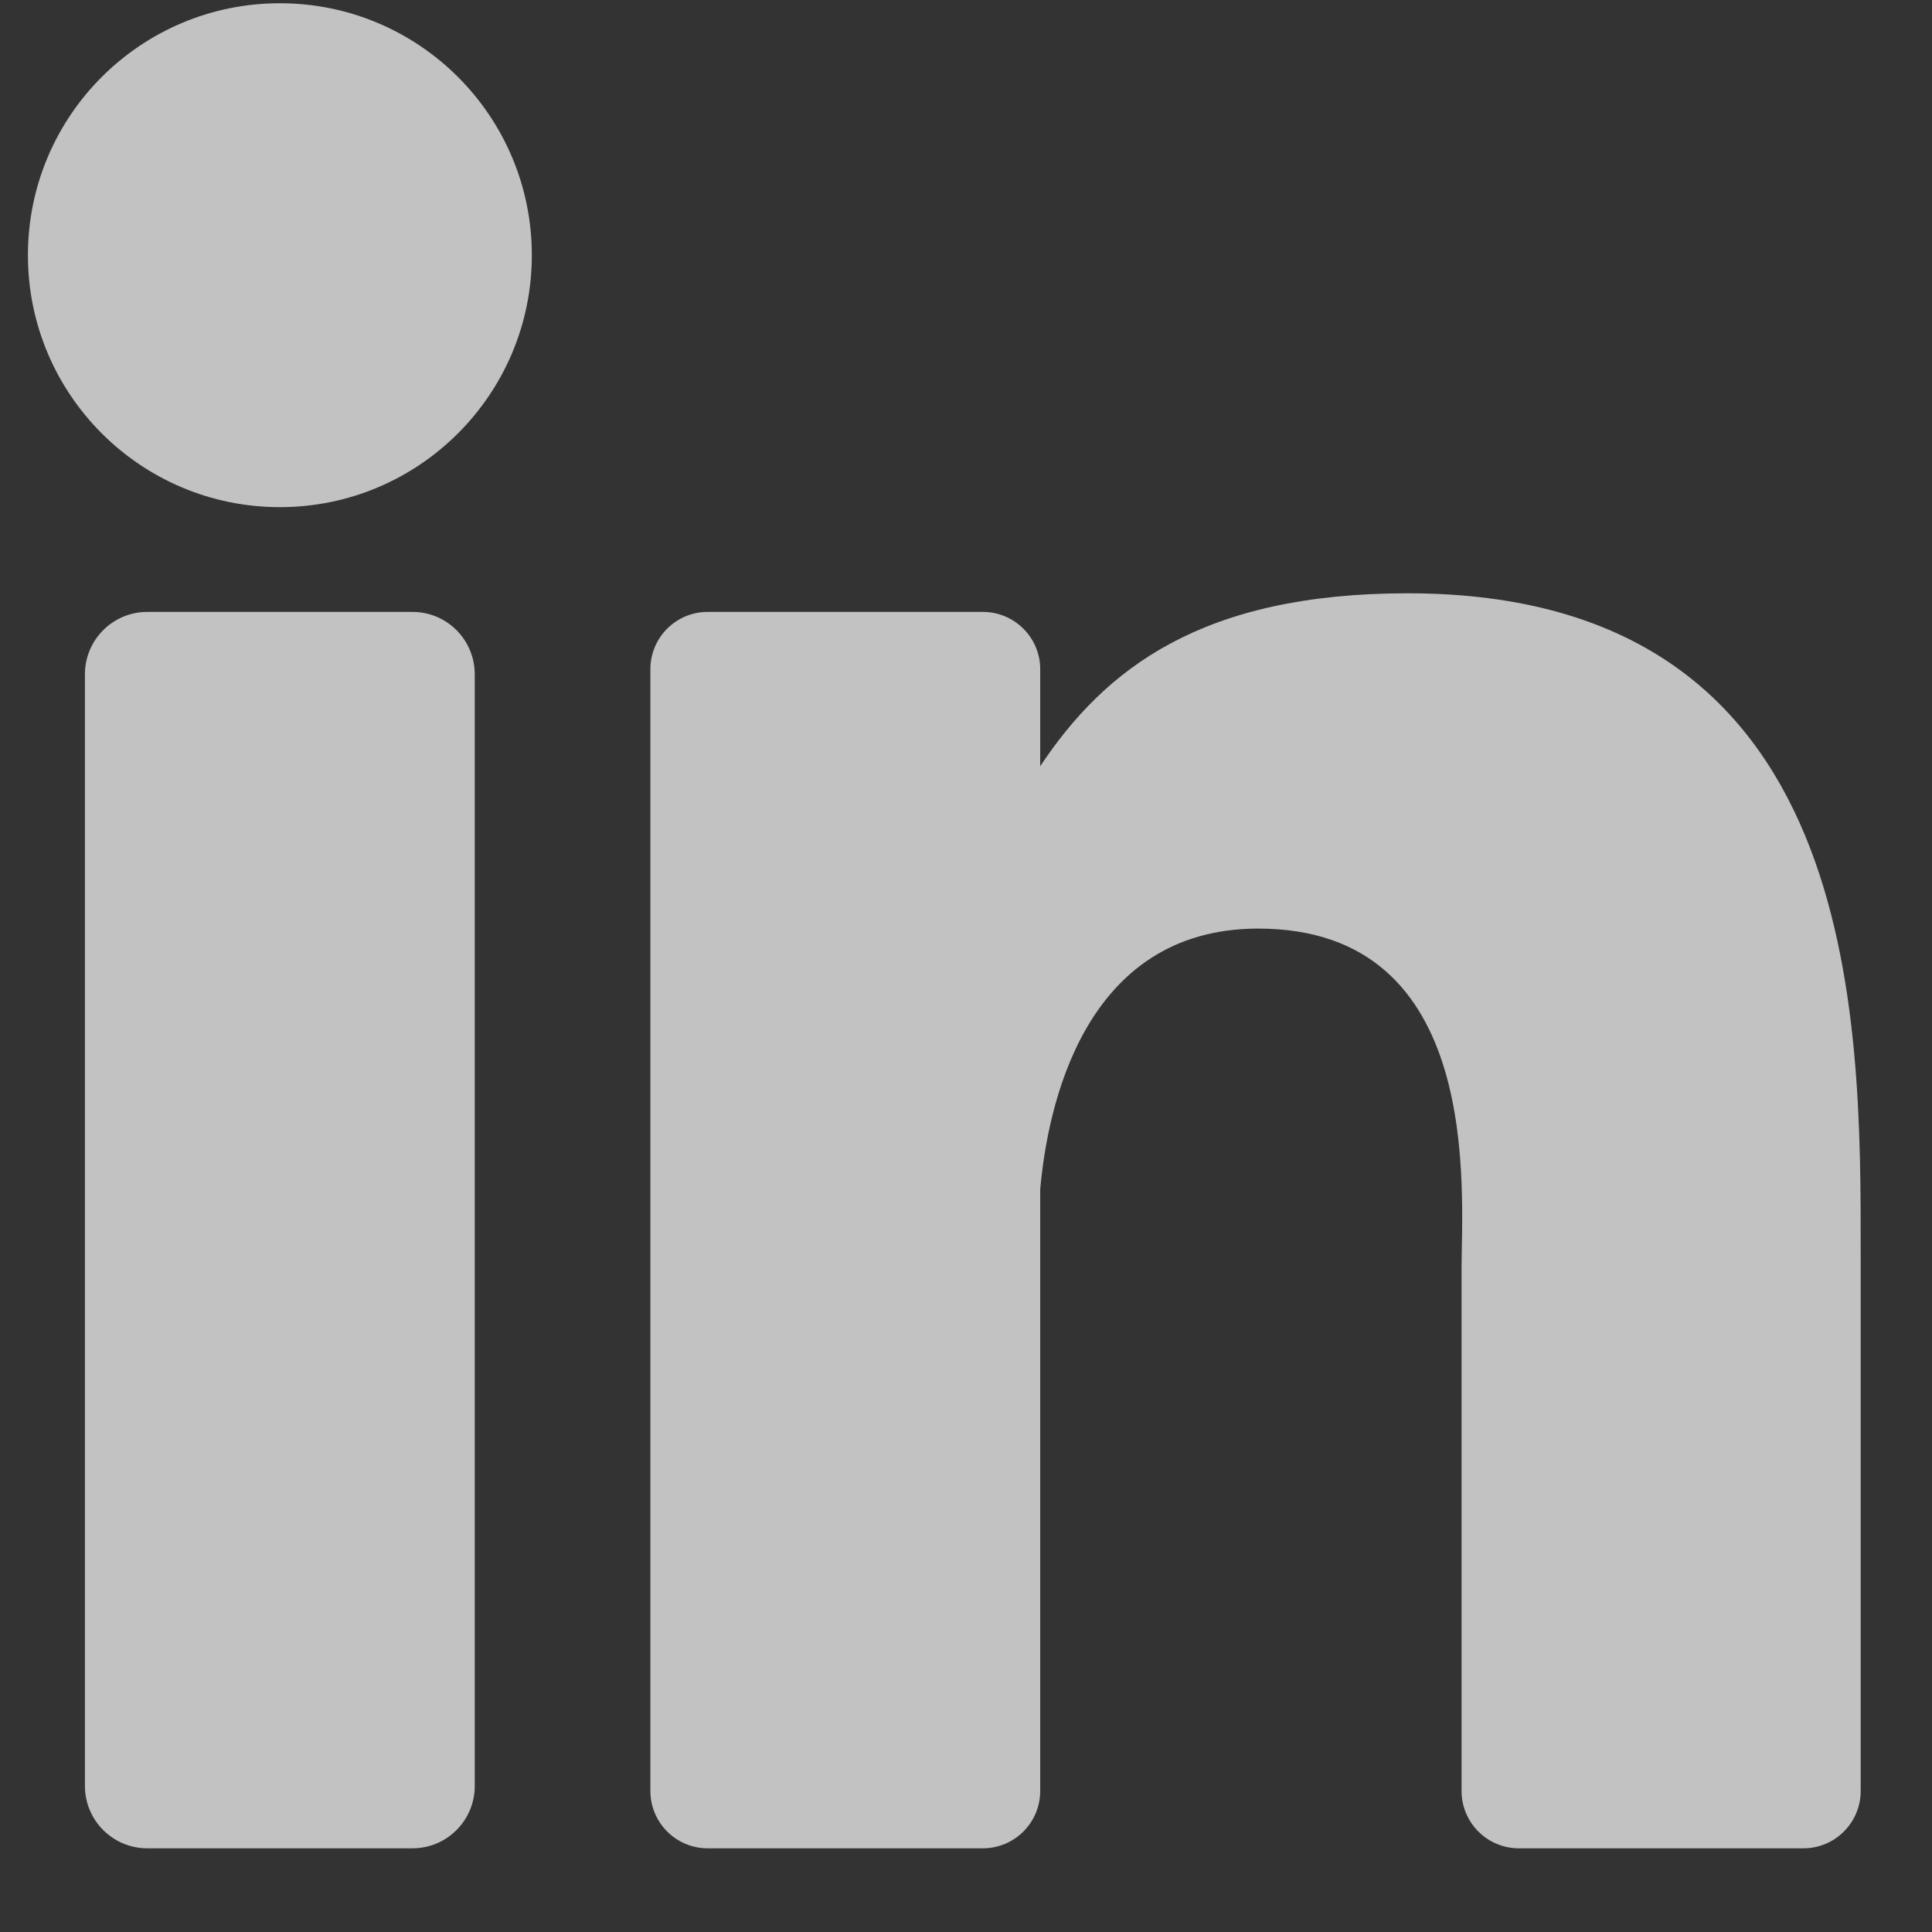 <?xml version="1.0" encoding="UTF-8" standalone="no"?>
<svg width="22px" height="22px" viewBox="0 0 22 22" version="1.1" xmlns="http://www.w3.org/2000/svg" xmlns:xlink="http://www.w3.org/1999/xlink">
    <rect x="0" y="0" width="22" height="22" fill="#333333" stroke="none"/>
    <!-- Generator: Sketch 41.2 (35397) - http://www.bohemiancoding.com/sketch -->
    <title>linkedIn</title>
    <desc>Created with Sketch.</desc>
    <defs></defs>
    <g id="Page-1" stroke="none" stroke-width="1" fill="none" fill-rule="evenodd" opacity="0.7">
        <g id="main_new" transform="translate(-717, -9998)" fill="#FFFFFF">
            <g id="footer" transform="translate(0, 9726)">
                <g id="socials" transform="translate(552, 271)">
                    <g id="linkedIn" transform="translate(165, 1)">
                        <path d="M3.187,5.775 C1.602,5.775 0.318,4.49 0.318,2.906 C0.318,1.321 1.602,0.037 3.187,0.037 C4.771,0.037 6.056,1.321 6.056,2.906 C6.056,4.49 4.771,5.775 3.187,5.775 Z" id="Path"></path>
                        <path d="M5.406,20.337 C5.406,20.729 5.089,21.047 4.697,21.047 L1.677,21.047 C1.285,21.047 0.967,20.729 0.967,20.337 L0.967,7.678 C0.967,7.286 1.285,6.968 1.677,6.968 L4.697,6.968 C5.089,6.968 5.406,7.286 5.406,7.678 L5.406,20.337 Z" id="Path"></path>
                        <path d="M21.188,20.394 C21.188,20.754 20.896,21.047 20.536,21.047 L17.295,21.047 C16.935,21.047 16.643,20.754 16.643,20.394 L16.643,14.456 C16.643,13.57 16.903,10.574 14.328,10.574 C12.331,10.574 11.926,12.625 11.845,13.545 L11.845,20.394 C11.845,20.754 11.553,21.047 11.192,21.047 L8.058,21.047 C7.698,21.047 7.406,20.754 7.406,20.394 L7.406,7.62 C7.406,7.26 7.698,6.968 8.058,6.968 L11.192,6.968 C11.552,6.968 11.845,7.26 11.845,7.62 L11.845,8.725 C12.585,7.613 13.686,6.756 16.029,6.756 C21.218,6.756 21.188,11.604 21.188,14.267 L21.188,20.394 L21.188,20.394 Z" id="Path"></path>
                    </g>
                </g>
            </g>
        </g>
    </g>
</svg>